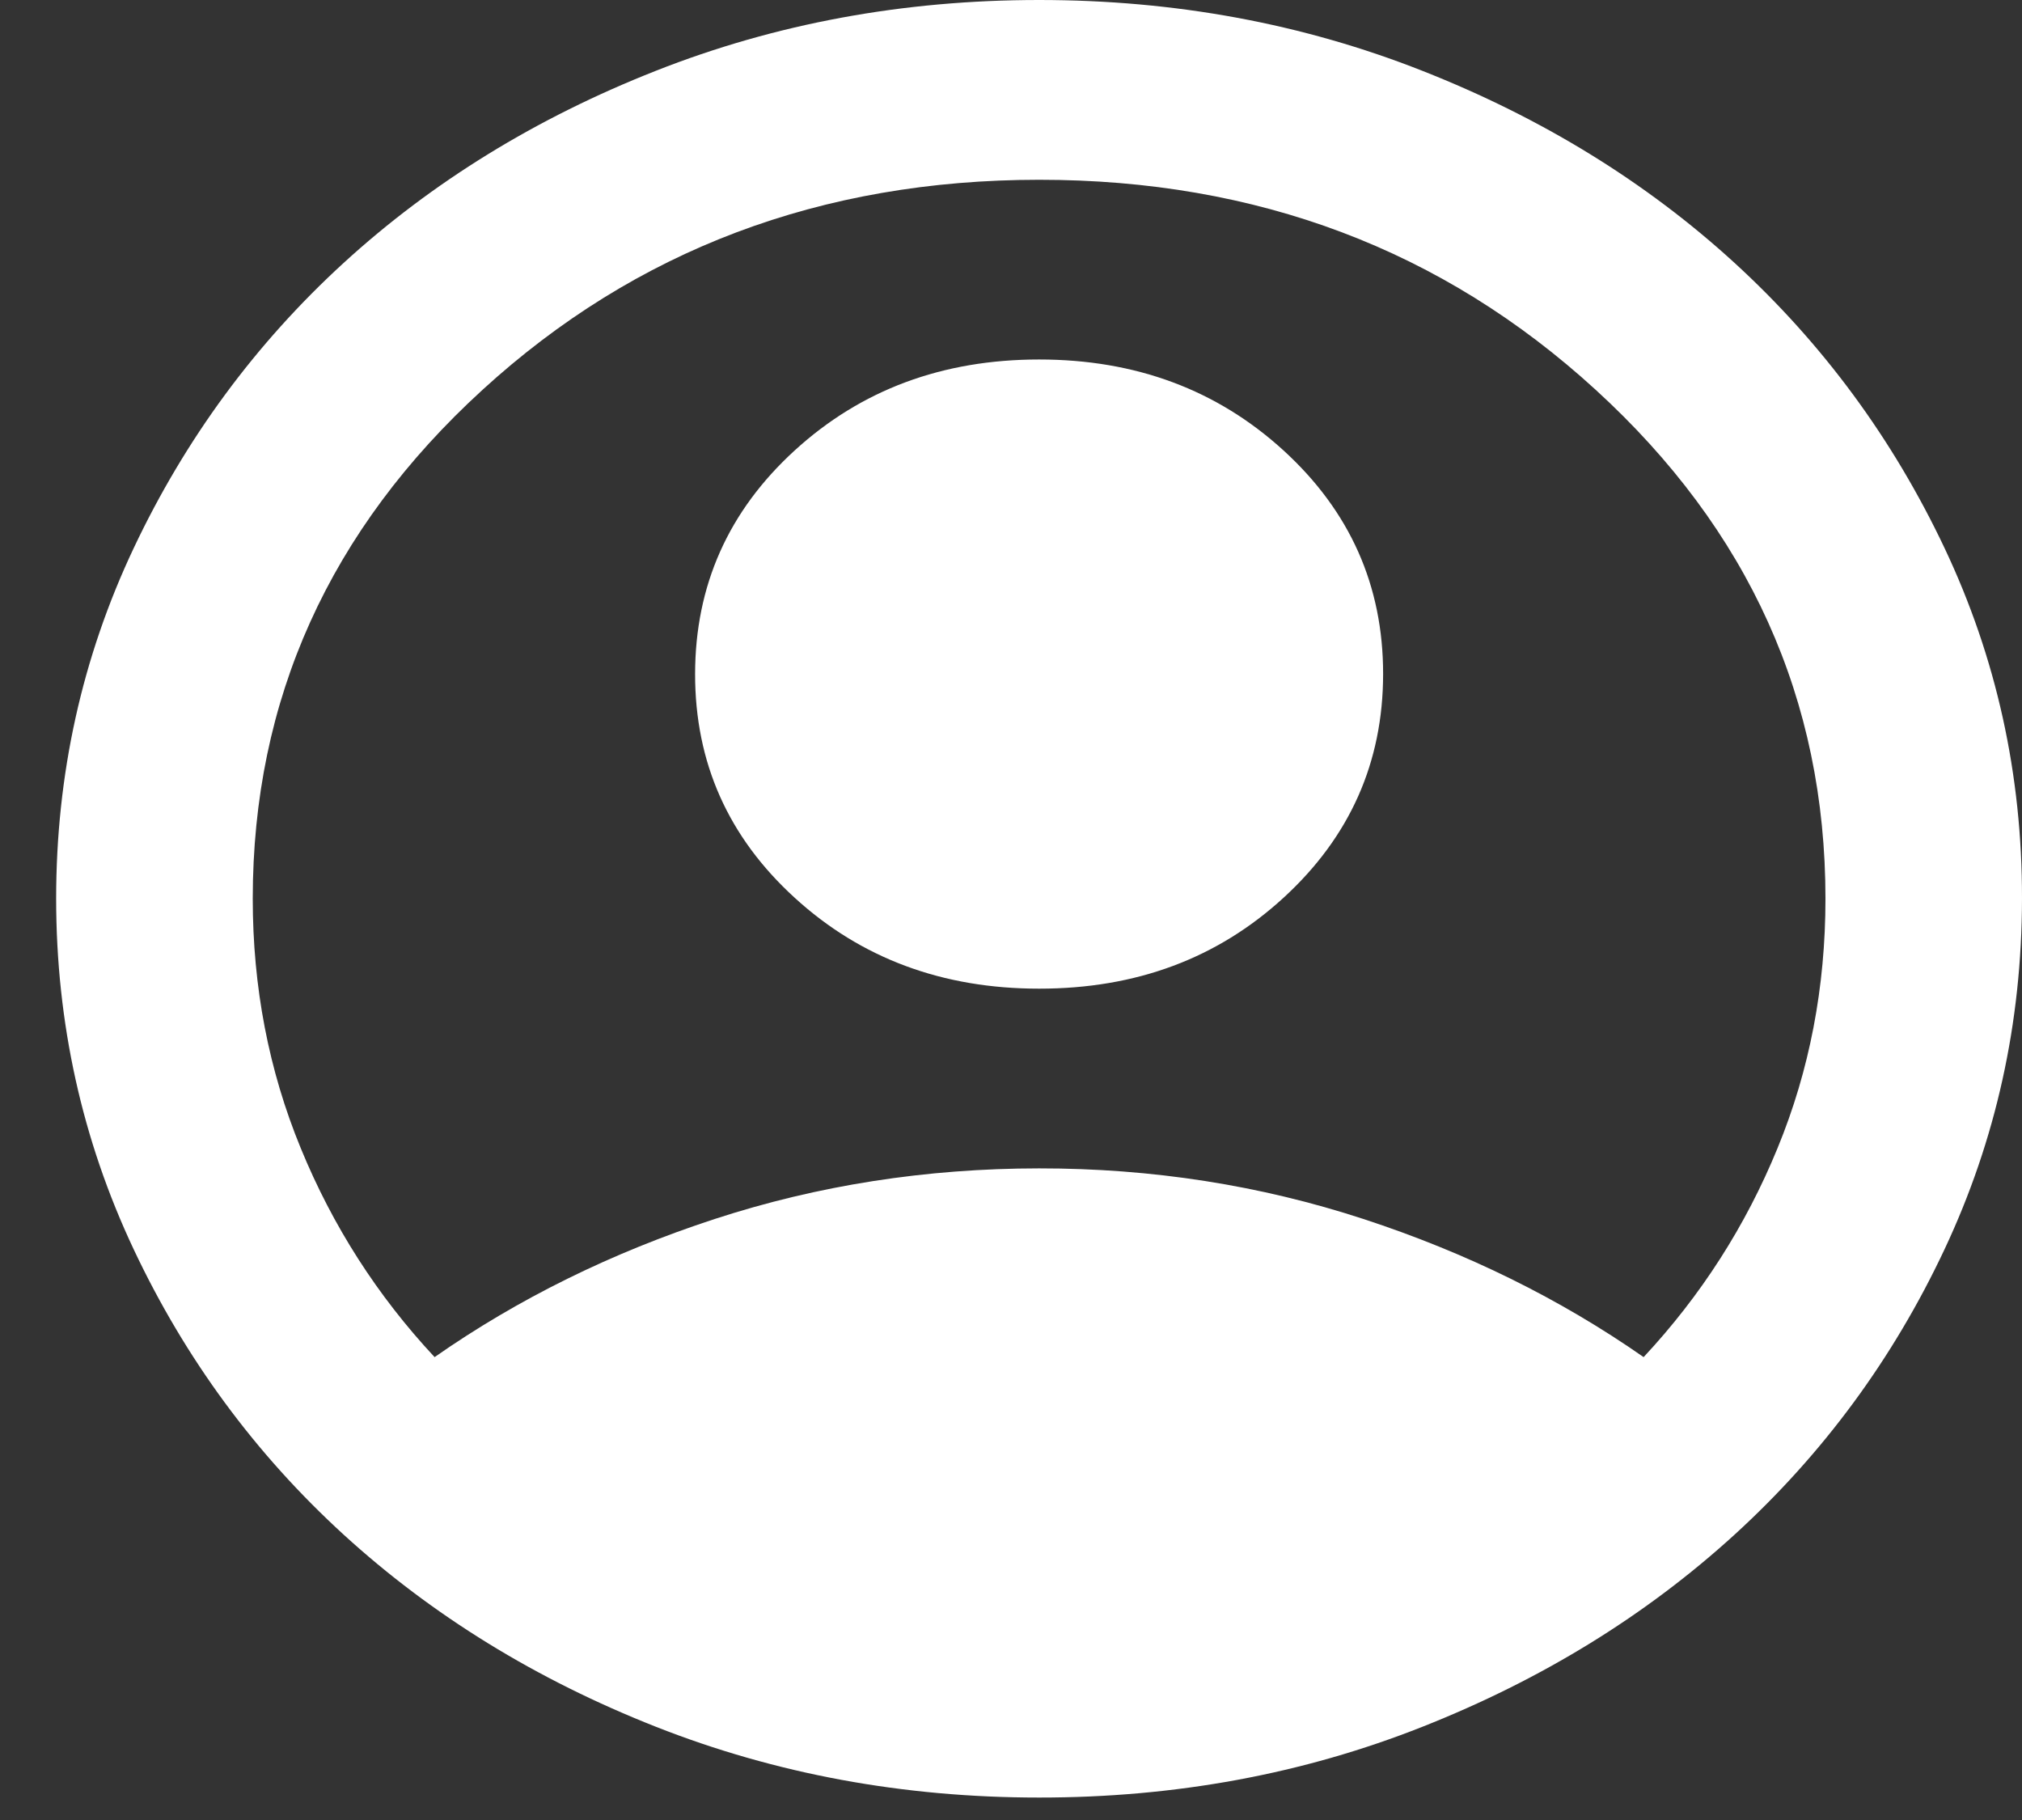 <svg width="30" height="27" viewBox="0 0 30 27" fill="none" xmlns="http://www.w3.org/2000/svg">
<rect x="0" y="0" width="30" height="27" fill="#333333" stroke="none"/>
<path d="M6.448 20.133C7.688 19.267 9.073 18.584 10.604 18.084C12.136 17.584 13.74 17.334 15.417 17.333C17.094 17.332 18.698 17.583 20.229 18.084C21.761 18.585 23.146 19.268 24.386 20.133C25.236 19.222 25.899 18.189 26.373 17.033C26.848 15.878 27.084 14.644 27.084 13.333C27.084 10.378 25.948 7.861 23.675 5.783C21.403 3.704 18.65 2.666 15.417 2.667C12.183 2.668 9.43 3.707 7.158 5.784C4.886 7.861 3.75 10.378 3.75 13.333C3.75 14.644 3.987 15.878 4.462 17.033C4.936 18.189 5.598 19.222 6.448 20.133ZM15.417 14.667C13.983 14.667 12.773 14.217 11.789 13.317C10.804 12.418 10.312 11.312 10.313 10C10.314 8.688 10.806 7.582 11.79 6.683C12.774 5.783 13.983 5.333 15.417 5.333C16.851 5.333 18.06 5.784 19.045 6.684C20.03 7.584 20.522 8.69 20.521 10C20.52 11.31 20.028 12.416 19.045 13.317C18.062 14.219 16.853 14.668 15.417 14.667ZM15.417 26.667C13.399 26.667 11.504 26.316 9.729 25.616C7.955 24.916 6.412 23.966 5.099 22.767C3.787 21.568 2.748 20.156 1.983 18.533C1.218 16.91 0.834 15.177 0.833 13.333C0.833 11.49 1.216 9.756 1.983 8.133C2.75 6.51 3.789 5.099 5.099 3.9C6.41 2.701 7.953 1.751 9.729 1.051C11.506 0.35 13.401 0 15.417 0C17.432 0 19.328 0.35 21.104 1.051C22.881 1.751 24.424 2.701 25.735 3.9C27.045 5.099 28.084 6.51 28.852 8.133C29.62 9.756 30.003 11.49 30 13.333C29.997 15.177 29.614 16.91 28.851 18.533C28.088 20.156 27.049 21.568 25.735 22.767C24.42 23.966 22.877 24.916 21.104 25.617C19.332 26.319 17.436 26.668 15.417 26.667Z" fill="white"/>
</svg>
